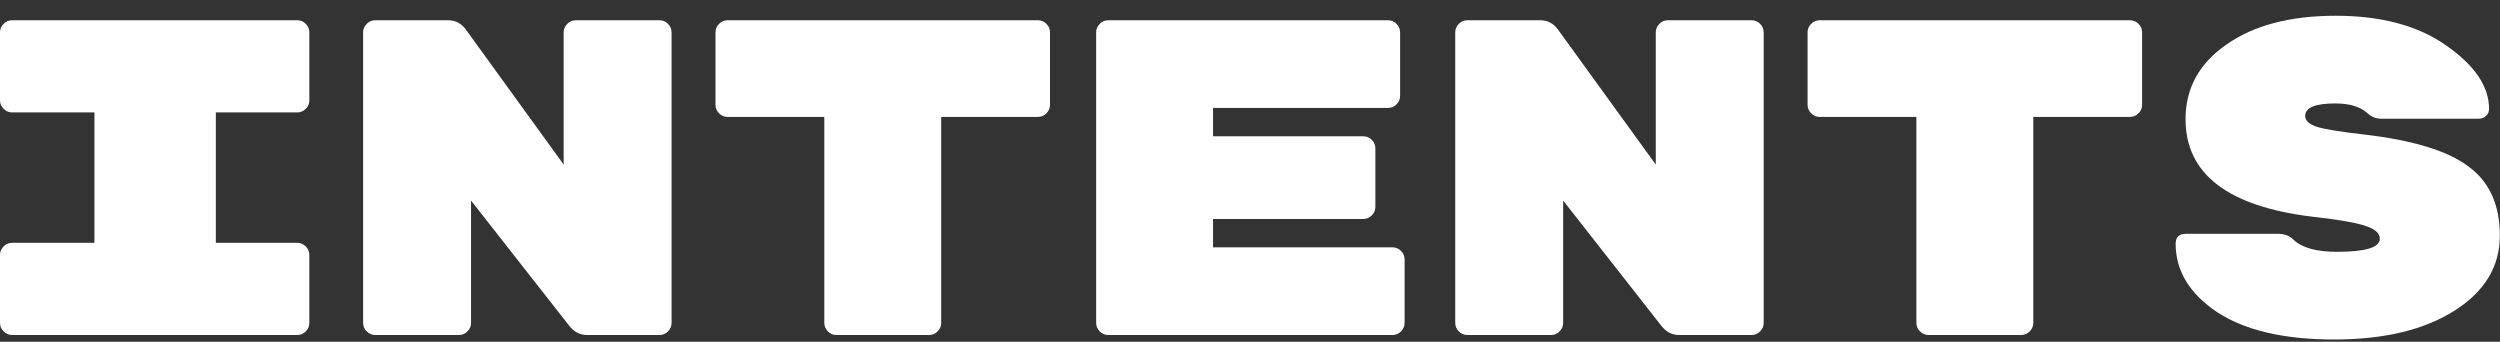<svg width="139" height="19" viewBox="0 0 139 19" fill="none" xmlns="http://www.w3.org/2000/svg">
<rect x="0" y="0" width="139" height="19" fill="#333333" stroke="none"/>
<path d="M131.416 7.476C134.15 7.792 136.091 8.384 137.241 9.251C138.408 10.101 138.991 11.384 138.991 13.101C138.991 14.817 138.15 16.209 136.466 17.276C134.783 18.342 132.55 18.876 129.766 18.876C126.983 18.876 124.816 18.367 123.266 17.351C121.733 16.317 120.966 15.051 120.966 13.551C120.966 13.184 121.158 13.001 121.541 13.001H126.666C127.016 13.001 127.3 13.109 127.516 13.326C127.983 13.776 128.791 14.001 129.941 14.001C131.525 14.001 132.316 13.759 132.316 13.276C132.316 12.976 132.066 12.742 131.566 12.576C131.066 12.392 130.075 12.217 128.591 12.051C123.875 11.484 121.516 9.676 121.516 6.626C121.516 4.909 122.275 3.526 123.791 2.476C125.308 1.409 127.333 0.876 129.866 0.876C132.416 0.876 134.475 1.434 136.041 2.551C137.608 3.651 138.391 4.817 138.391 6.051C138.391 6.217 138.333 6.351 138.216 6.451C138.116 6.551 137.975 6.601 137.791 6.601H132.416C132.116 6.601 131.858 6.501 131.641 6.301C131.241 5.934 130.641 5.751 129.841 5.751C128.725 5.751 128.166 5.984 128.166 6.451C128.166 6.701 128.383 6.901 128.816 7.051C129.25 7.184 130.116 7.326 131.416 7.476Z" fill="white"/>
<path d="M101.176 1.126H118.426C118.609 1.126 118.768 1.192 118.901 1.326C119.035 1.459 119.101 1.617 119.101 1.801V5.826C119.101 6.009 119.035 6.167 118.901 6.301C118.768 6.434 118.609 6.501 118.426 6.501H113.051V17.951C113.051 18.134 112.984 18.292 112.851 18.426C112.718 18.559 112.559 18.626 112.376 18.626H107.226C107.043 18.626 106.885 18.559 106.751 18.426C106.618 18.292 106.551 18.134 106.551 17.951V6.501H101.176C100.993 6.501 100.834 6.434 100.701 6.301C100.568 6.167 100.501 6.009 100.501 5.826V1.801C100.501 1.617 100.568 1.459 100.701 1.326C100.834 1.192 100.993 1.126 101.176 1.126Z" fill="white"/>
<path d="M92.736 1.126H97.386C97.569 1.126 97.728 1.192 97.861 1.326C97.994 1.459 98.061 1.617 98.061 1.801V17.951C98.061 18.134 97.994 18.292 97.861 18.426C97.728 18.559 97.569 18.626 97.386 18.626H93.361C92.961 18.626 92.628 18.451 92.361 18.101L86.911 11.151V17.951C86.911 18.134 86.844 18.292 86.711 18.426C86.578 18.559 86.419 18.626 86.236 18.626H81.586C81.403 18.626 81.244 18.559 81.111 18.426C80.978 18.292 80.911 18.134 80.911 17.951V1.801C80.911 1.617 80.978 1.459 81.111 1.326C81.244 1.192 81.403 1.126 81.586 1.126H85.636C86.036 1.126 86.361 1.292 86.611 1.626L92.061 9.151V1.801C92.061 1.617 92.128 1.459 92.261 1.326C92.394 1.192 92.553 1.126 92.736 1.126Z" fill="white"/>
<path d="M67.446 13.751H77.421C77.604 13.751 77.762 13.817 77.896 13.951C78.029 14.084 78.096 14.242 78.096 14.426V17.951C78.096 18.134 78.029 18.292 77.896 18.426C77.762 18.559 77.604 18.626 77.421 18.626H61.621C61.437 18.626 61.279 18.559 61.146 18.426C61.012 18.292 60.946 18.134 60.946 17.951V1.801C60.946 1.617 61.012 1.459 61.146 1.326C61.279 1.192 61.437 1.126 61.621 1.126H77.171C77.354 1.126 77.512 1.192 77.646 1.326C77.779 1.459 77.846 1.617 77.846 1.801V5.326C77.846 5.509 77.779 5.667 77.646 5.801C77.512 5.934 77.354 6.001 77.171 6.001H67.446V7.576H75.796C75.979 7.576 76.137 7.642 76.271 7.776C76.404 7.909 76.471 8.067 76.471 8.251V11.501C76.471 11.684 76.404 11.842 76.271 11.976C76.137 12.109 75.979 12.176 75.796 12.176H67.446V13.751Z" fill="white"/>
<path d="M40.456 1.126H57.706C57.889 1.126 58.047 1.192 58.181 1.326C58.314 1.459 58.38 1.617 58.38 1.801V5.826C58.38 6.009 58.314 6.167 58.181 6.301C58.047 6.434 57.889 6.501 57.706 6.501H52.331V17.951C52.331 18.134 52.264 18.292 52.13 18.426C51.997 18.559 51.839 18.626 51.656 18.626H46.505C46.322 18.626 46.164 18.559 46.031 18.426C45.897 18.292 45.831 18.134 45.831 17.951V6.501H40.456C40.272 6.501 40.114 6.434 39.98 6.301C39.847 6.167 39.781 6.009 39.781 5.826V1.801C39.781 1.617 39.847 1.459 39.98 1.326C40.114 1.192 40.272 1.126 40.456 1.126Z" fill="white"/>
<path d="M32.015 1.126H36.665C36.849 1.126 37.007 1.192 37.14 1.326C37.274 1.459 37.34 1.617 37.34 1.801V17.951C37.34 18.134 37.274 18.292 37.14 18.426C37.007 18.559 36.849 18.626 36.665 18.626H32.64C32.24 18.626 31.907 18.451 31.64 18.101L26.19 11.151V17.951C26.19 18.134 26.124 18.292 25.99 18.426C25.857 18.559 25.699 18.626 25.515 18.626H20.865C20.682 18.626 20.524 18.559 20.39 18.426C20.257 18.292 20.19 18.134 20.19 17.951V1.801C20.19 1.617 20.257 1.459 20.39 1.326C20.524 1.192 20.682 1.126 20.865 1.126H24.915C25.315 1.126 25.64 1.292 25.89 1.626L31.34 9.151V1.801C31.34 1.617 31.407 1.459 31.54 1.326C31.674 1.192 31.832 1.126 32.015 1.126Z" fill="white"/>
<path d="M16.525 6.251H12V13.501H16.525C16.708 13.501 16.867 13.567 17 13.701C17.133 13.834 17.2 13.992 17.2 14.176V17.951C17.2 18.134 17.133 18.292 17 18.426C16.867 18.559 16.708 18.626 16.525 18.626H0.675C0.492 18.626 0.333 18.559 0.2 18.426C0.067 18.292 0 18.134 0 17.951V14.176C0 13.992 0.067 13.834 0.2 13.701C0.333 13.567 0.492 13.501 0.675 13.501H5.25V6.251H0.675C0.492 6.251 0.333 6.184 0.2 6.051C0.067 5.917 0 5.759 0 5.576V1.801C0 1.617 0.067 1.459 0.2 1.326C0.333 1.192 0.492 1.126 0.675 1.126H16.525C16.708 1.126 16.867 1.192 17 1.326C17.133 1.459 17.2 1.617 17.2 1.801V5.576C17.2 5.759 17.133 5.917 17 6.051C16.867 6.184 16.708 6.251 16.525 6.251Z" fill="white"/>
</svg>
